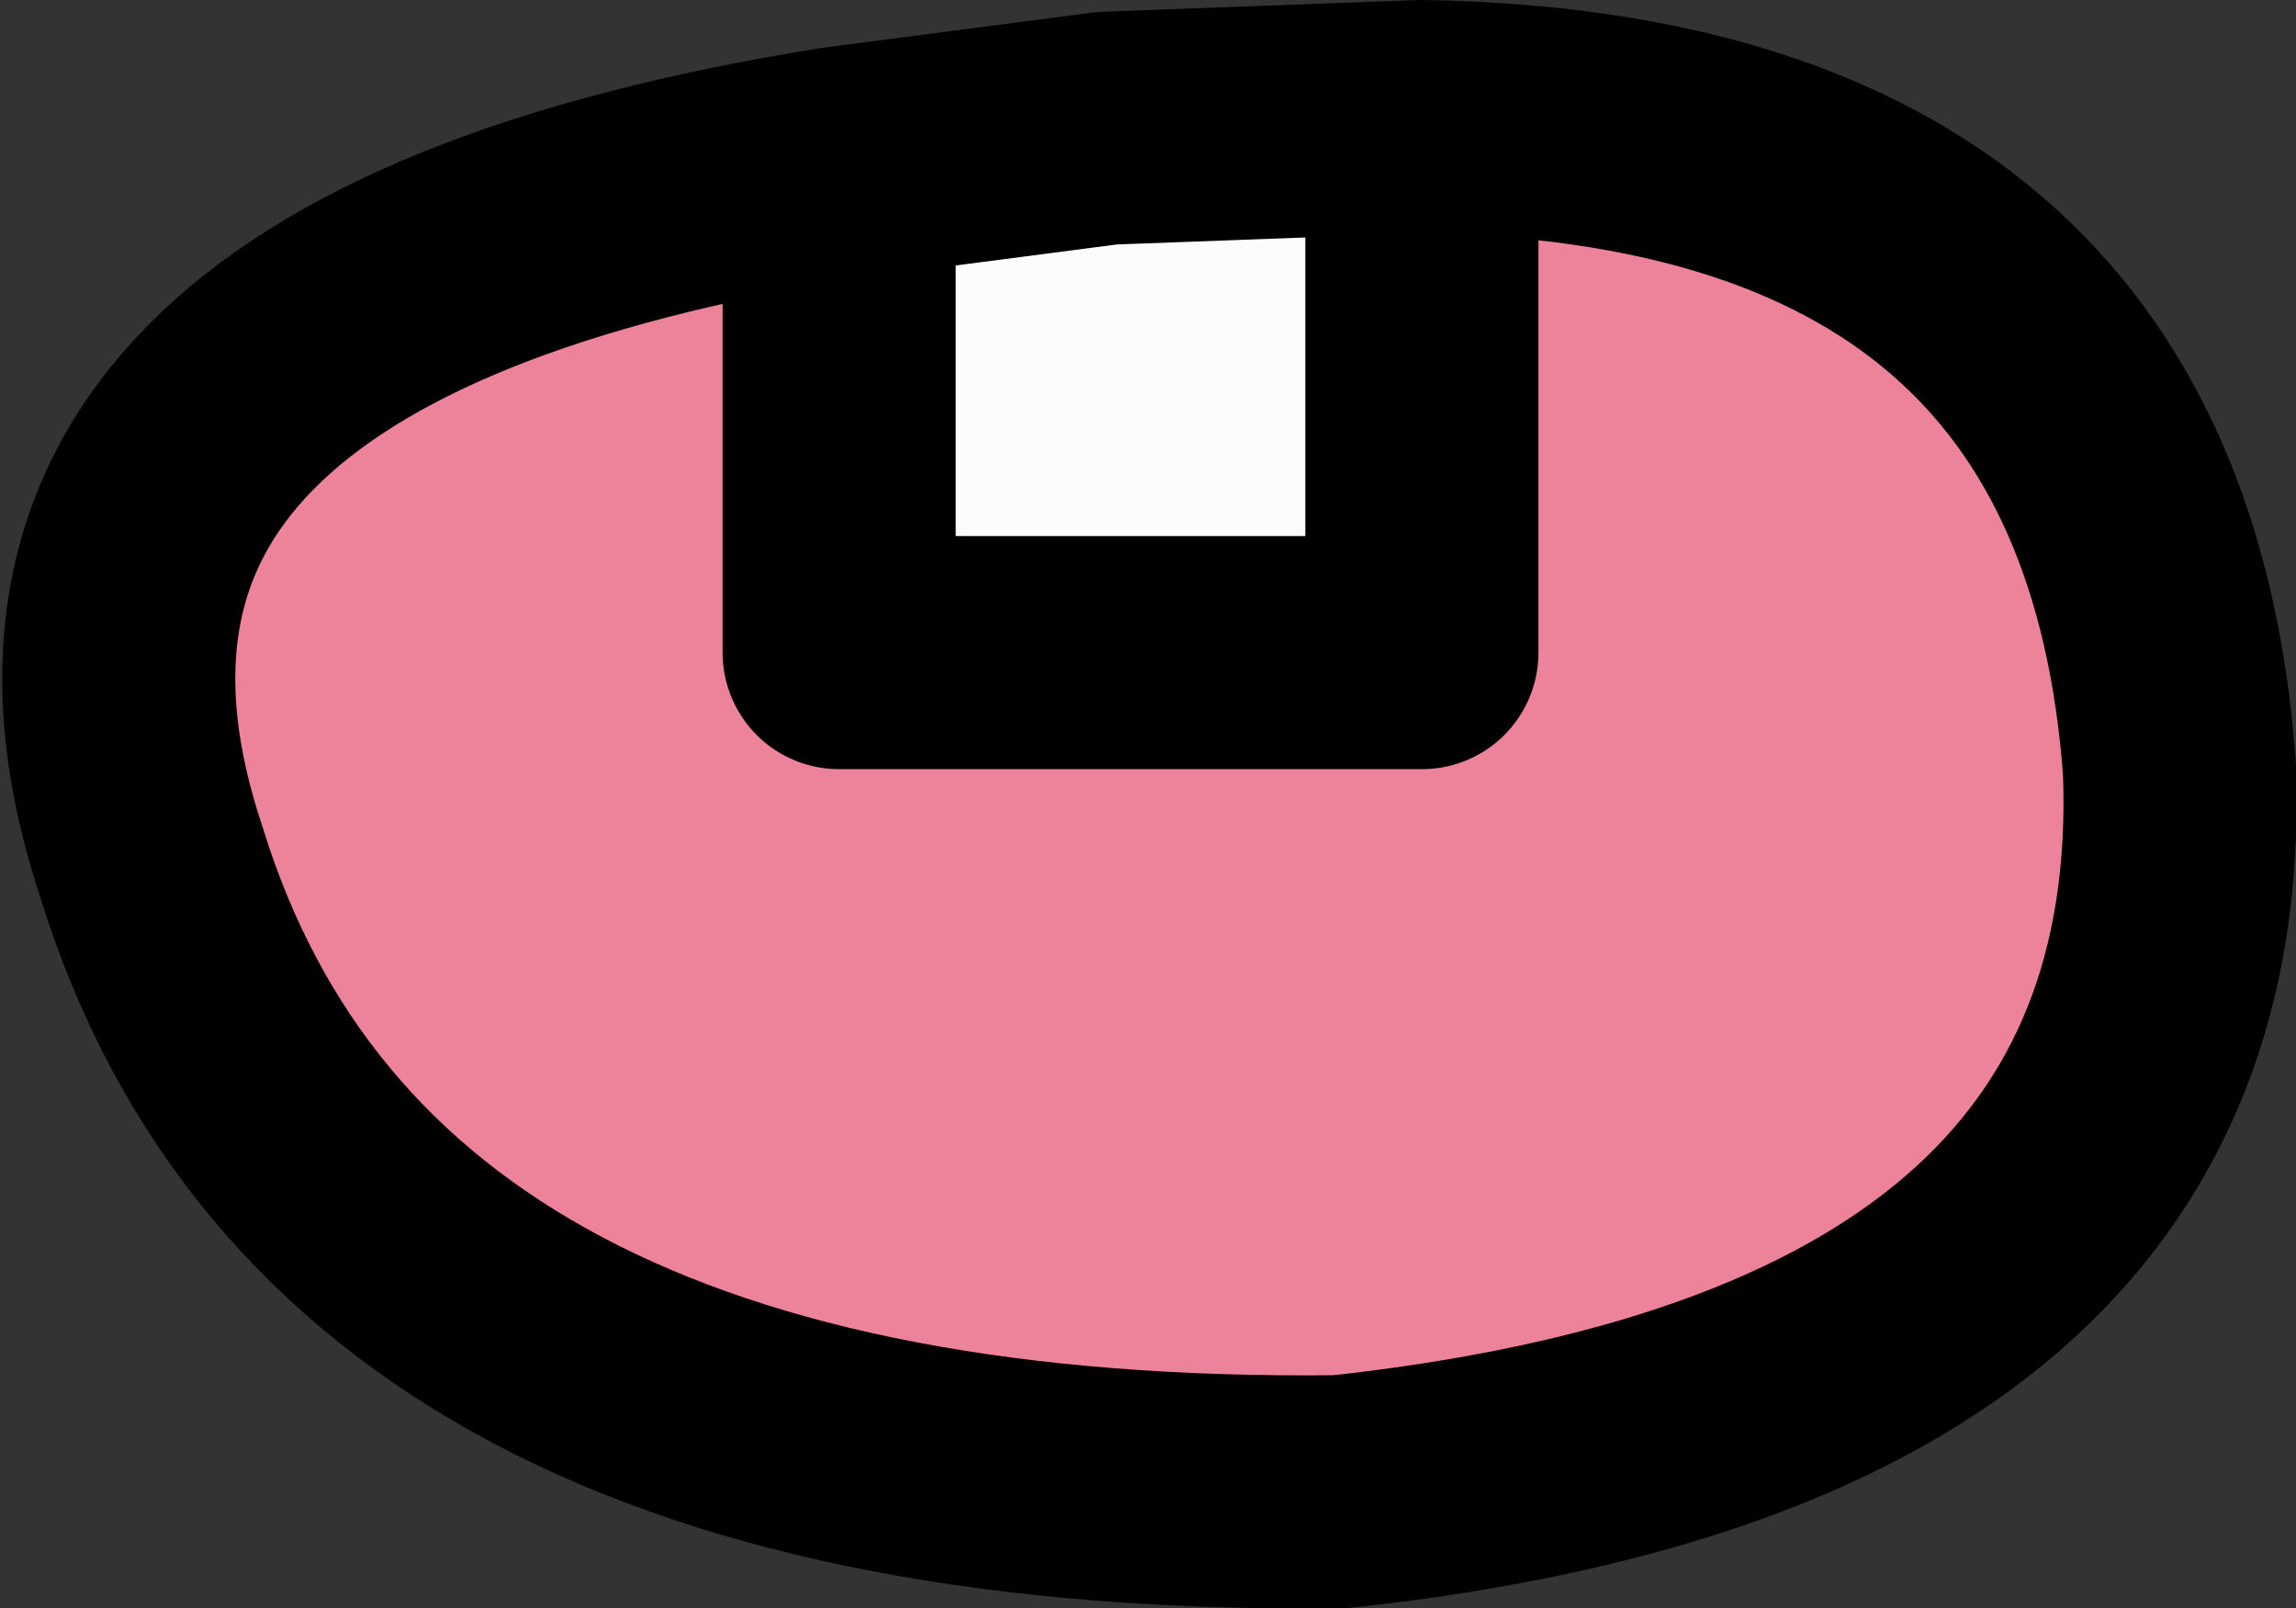 <?xml version="1.0" encoding="UTF-8" standalone="no"?>
<svg xmlns:xlink="http://www.w3.org/1999/xlink" height="6.9px" width="9.85px" xmlns="http://www.w3.org/2000/svg">
  <rect width="100%" height="100%" fill="#333333" stroke="none"/>
  <g transform="matrix(1.0, 0.0, 0.0, 1.0, 3.9, 3.65)">
    <path d="M2.2 -3.15 L2.2 -0.85 -0.3 -0.85 -0.3 -2.95 0.85 -3.1 2.2 -3.15" fill="#fcfcfc" fill-rule="evenodd" stroke="none"/>
    <path d="M-0.3 -2.95 L-0.3 -0.85 2.2 -0.85 2.2 -3.15 Q5.25 -3.1 5.45 -0.35 5.55 2.35 1.85 2.75 -2.4 2.8 -3.25 0.05 -4.05 -2.35 -0.3 -2.95" fill="#ec839a" fill-rule="evenodd" stroke="none"/>
    <path d="M-0.3 -2.95 L-0.3 -0.85 2.2 -0.85 2.2 -3.15 0.85 -3.1 -0.3 -2.95 Q-4.05 -2.35 -3.25 0.05 -2.4 2.8 1.85 2.75 5.55 2.35 5.45 -0.35 5.25 -3.1 2.2 -3.15" fill="none" stroke="#000000" stroke-linecap="round" stroke-linejoin="round" stroke-width="1.0"/>
  </g>
</svg>
